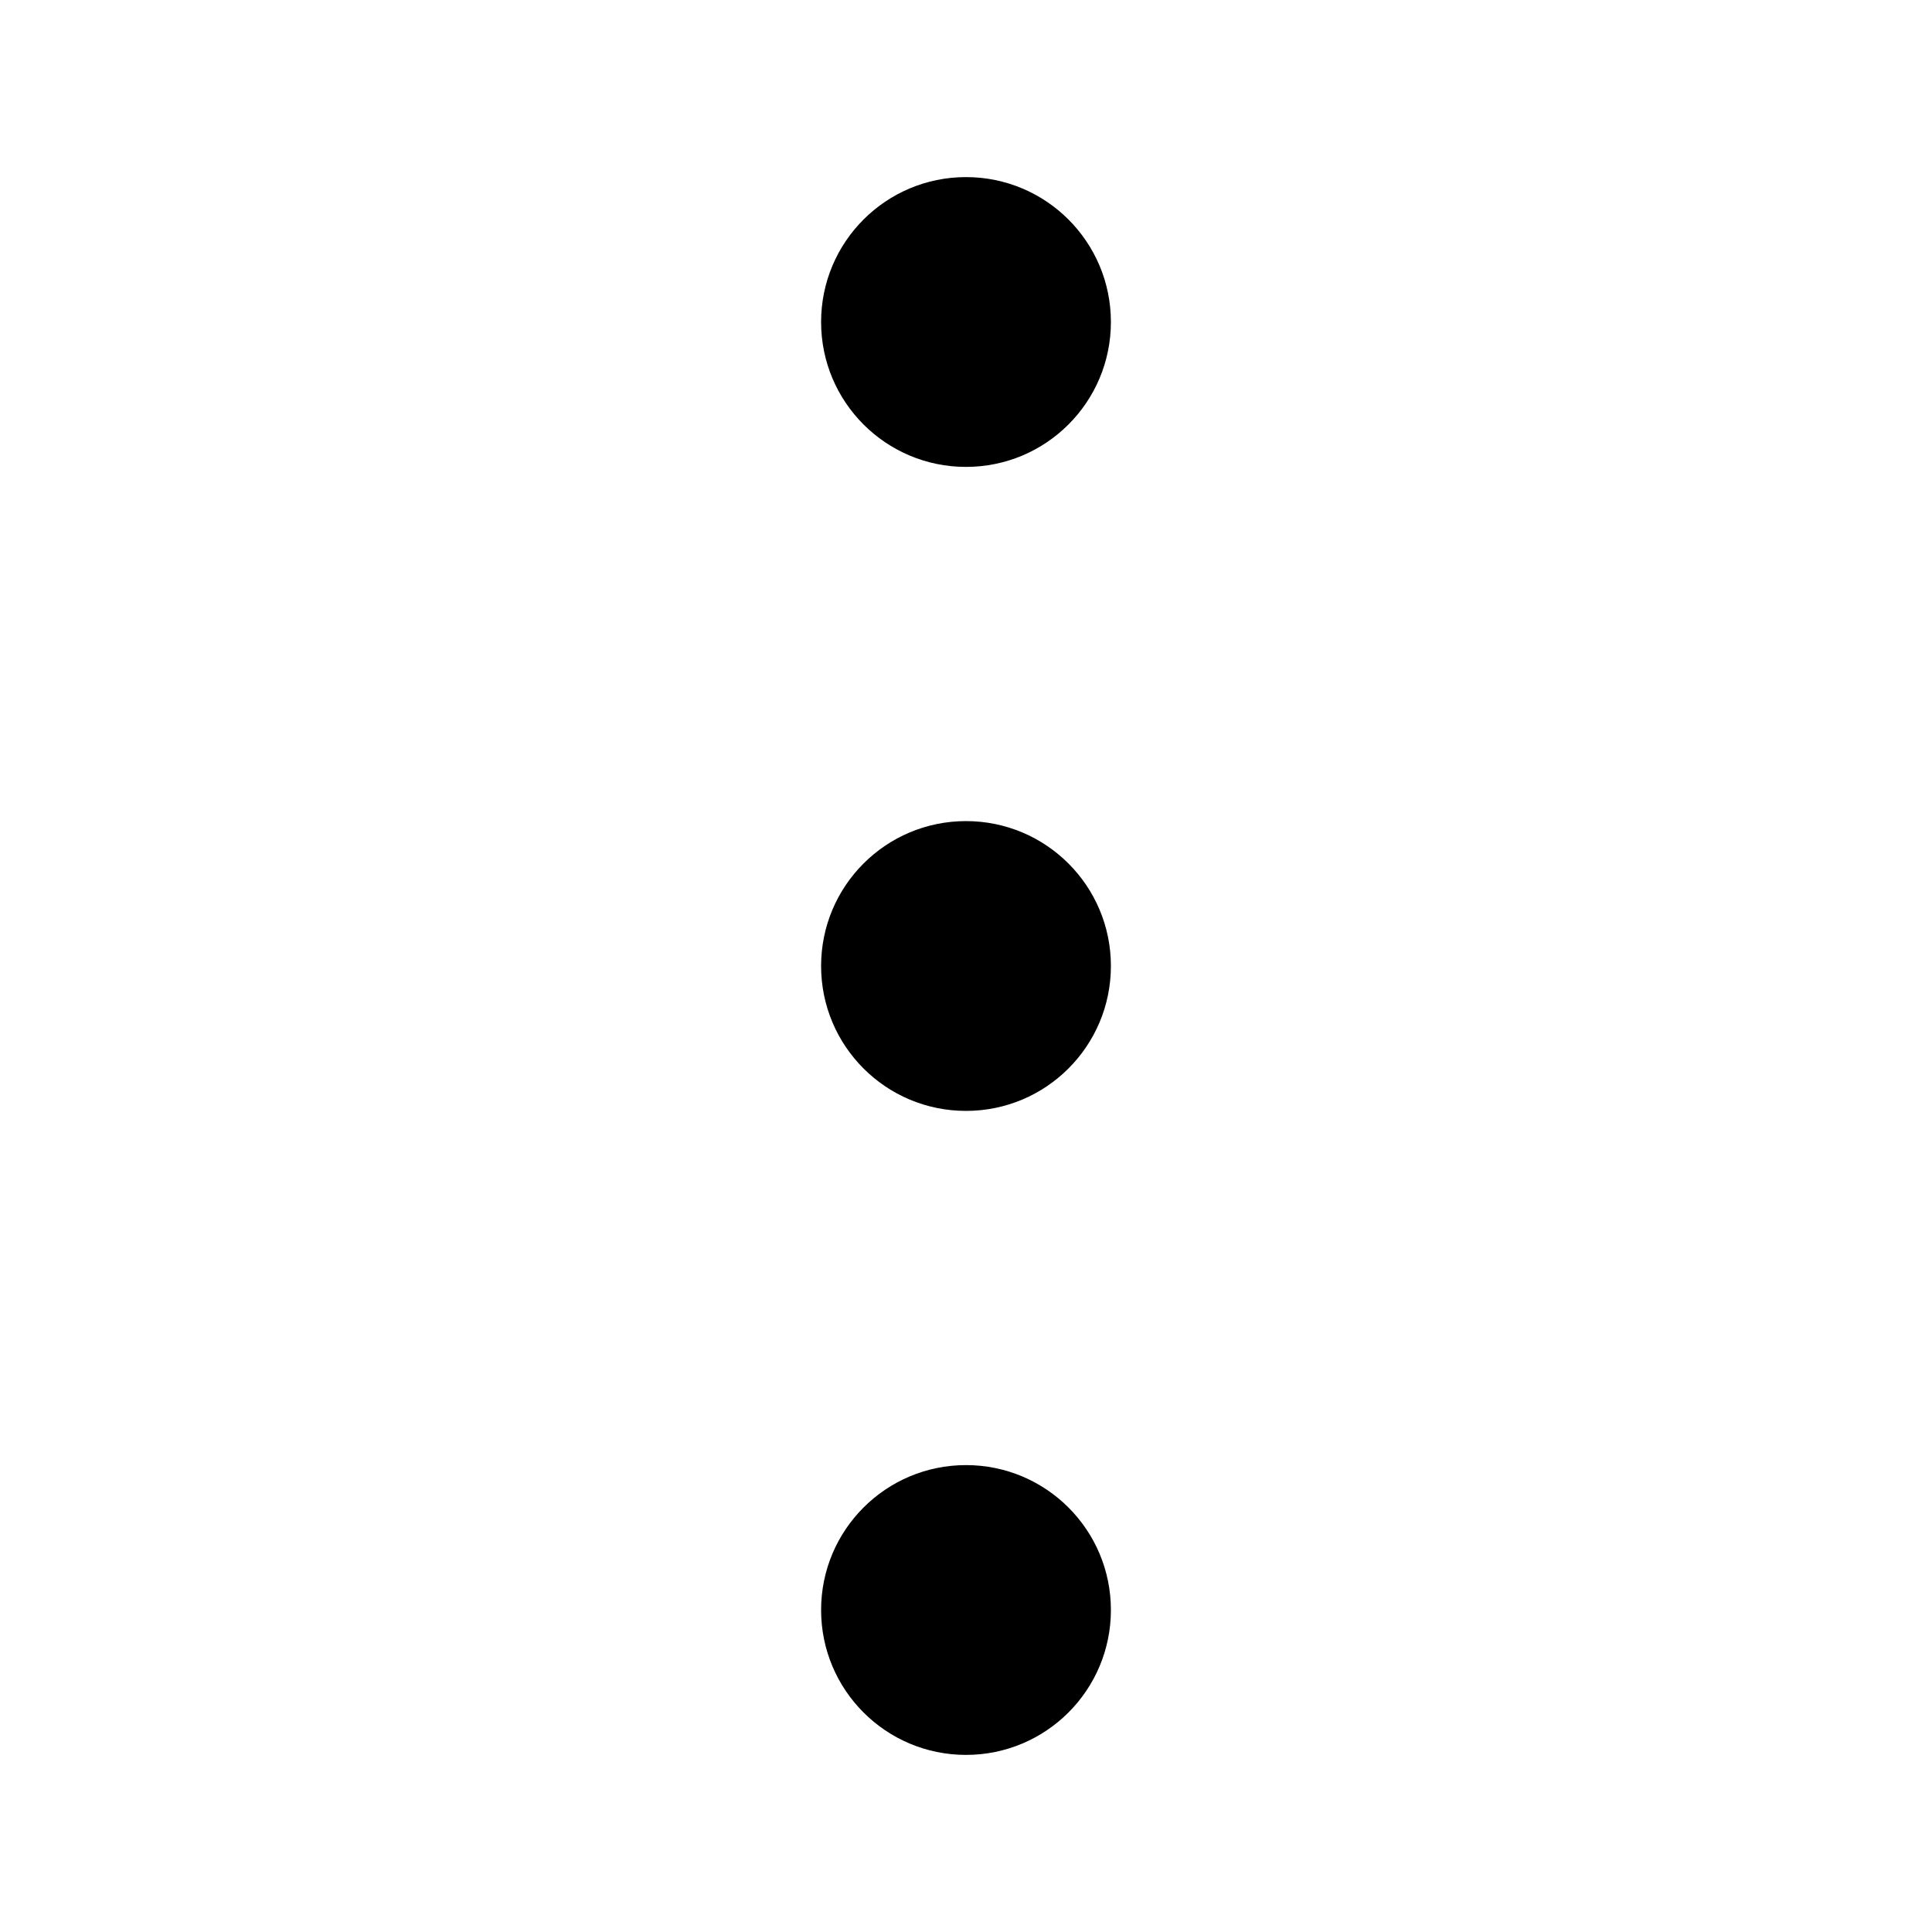 <svg fill="none" height="18" viewBox="0 0 18 18" width="18" xmlns="http://www.w3.org/2000/svg"><path clip-rule="evenodd" d="m10.35 3c0 .746-.604 1.35-1.35 1.35s-1.35-.604-1.35-1.35.604-1.35 1.35-1.35 1.35.604 1.35 1.35zm0 6c0 .746-.604 1.35-1.35 1.35s-1.35-.604-1.35-1.35.604-1.35 1.35-1.35 1.35.604 1.35 1.35zm-1.35 7.35c.746 0 1.35-.604 1.35-1.35s-.604-1.35-1.35-1.35-1.35.604-1.35 1.35.604 1.35 1.35 1.35z" fill="currentColor" fill-rule="evenodd" stroke-width="1.2"/></svg>